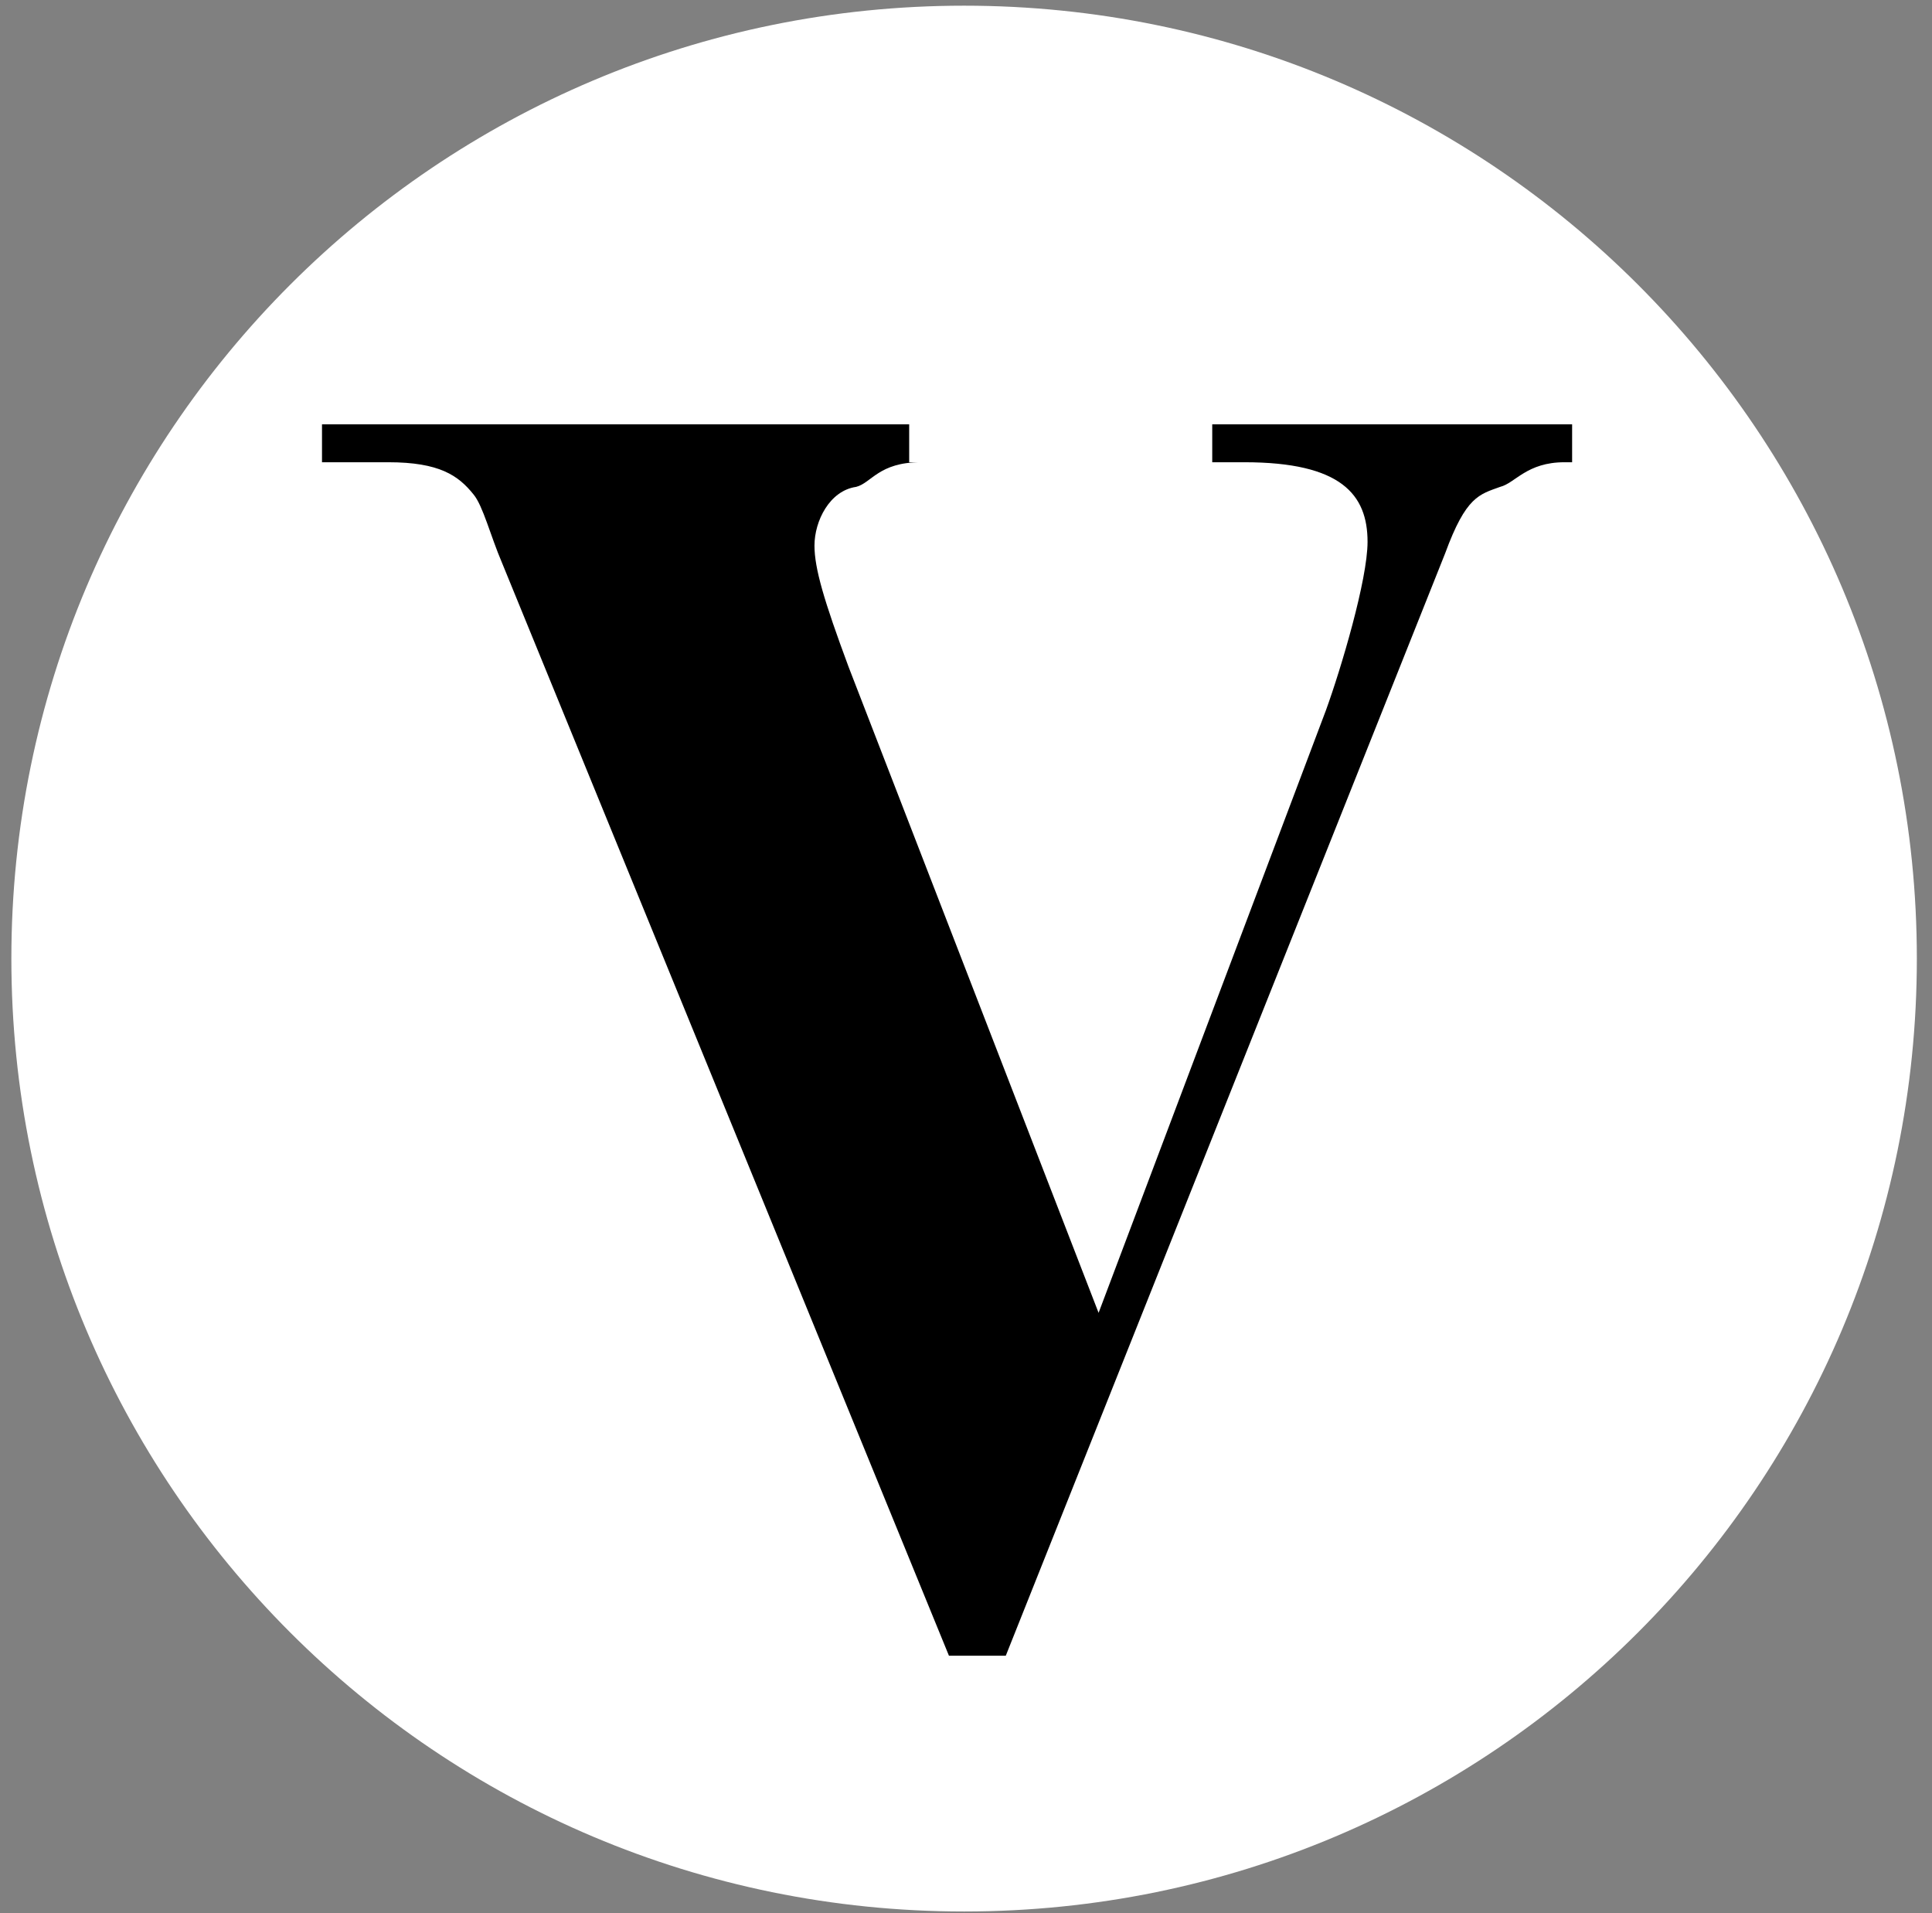 <svg width="102" height="101" viewBox="0 0 102 101" xmlns="http://www.w3.org/2000/svg"><rect x="0" y="0" width="102" height="101" fill="#808080" stroke="none"/><title>V-white</title><g fill="none" fill-rule="evenodd"><path d="M50.9.3C23.1.3.6 22.8.6 50.6c0 27.8 22.5 50.3 50.3 50.3 27.8 0 50.3-22.5 50.3-50.3C101.2 22.8 78.7.3 50.9.3z" fill="#FFF" fill-rule="nonzero"/><path d="M83 24.4h-.4c-2 0-2.6 1.1-3.4 1.3-1.1.4-1.8.5-2.9 3.5L53.1 87.4h-3L26.5 29.7c-.6-1.4-1-3-1.5-3.6-.8-1-1.8-1.7-4.5-1.7H17v-2h31v2h.6c-2.2 0-2.6 1.1-3.4 1.3-1.4.2-2.2 1.8-2.2 3.1 0 1.2.5 2.9 1.8 6.4L58 69.3l12-31.8c.8-2.2 2.2-6.9 2.2-8.9 0-2.5-1.4-4.2-6.5-4.2H64v-2h19v2z" fill="#000"/></g></svg>